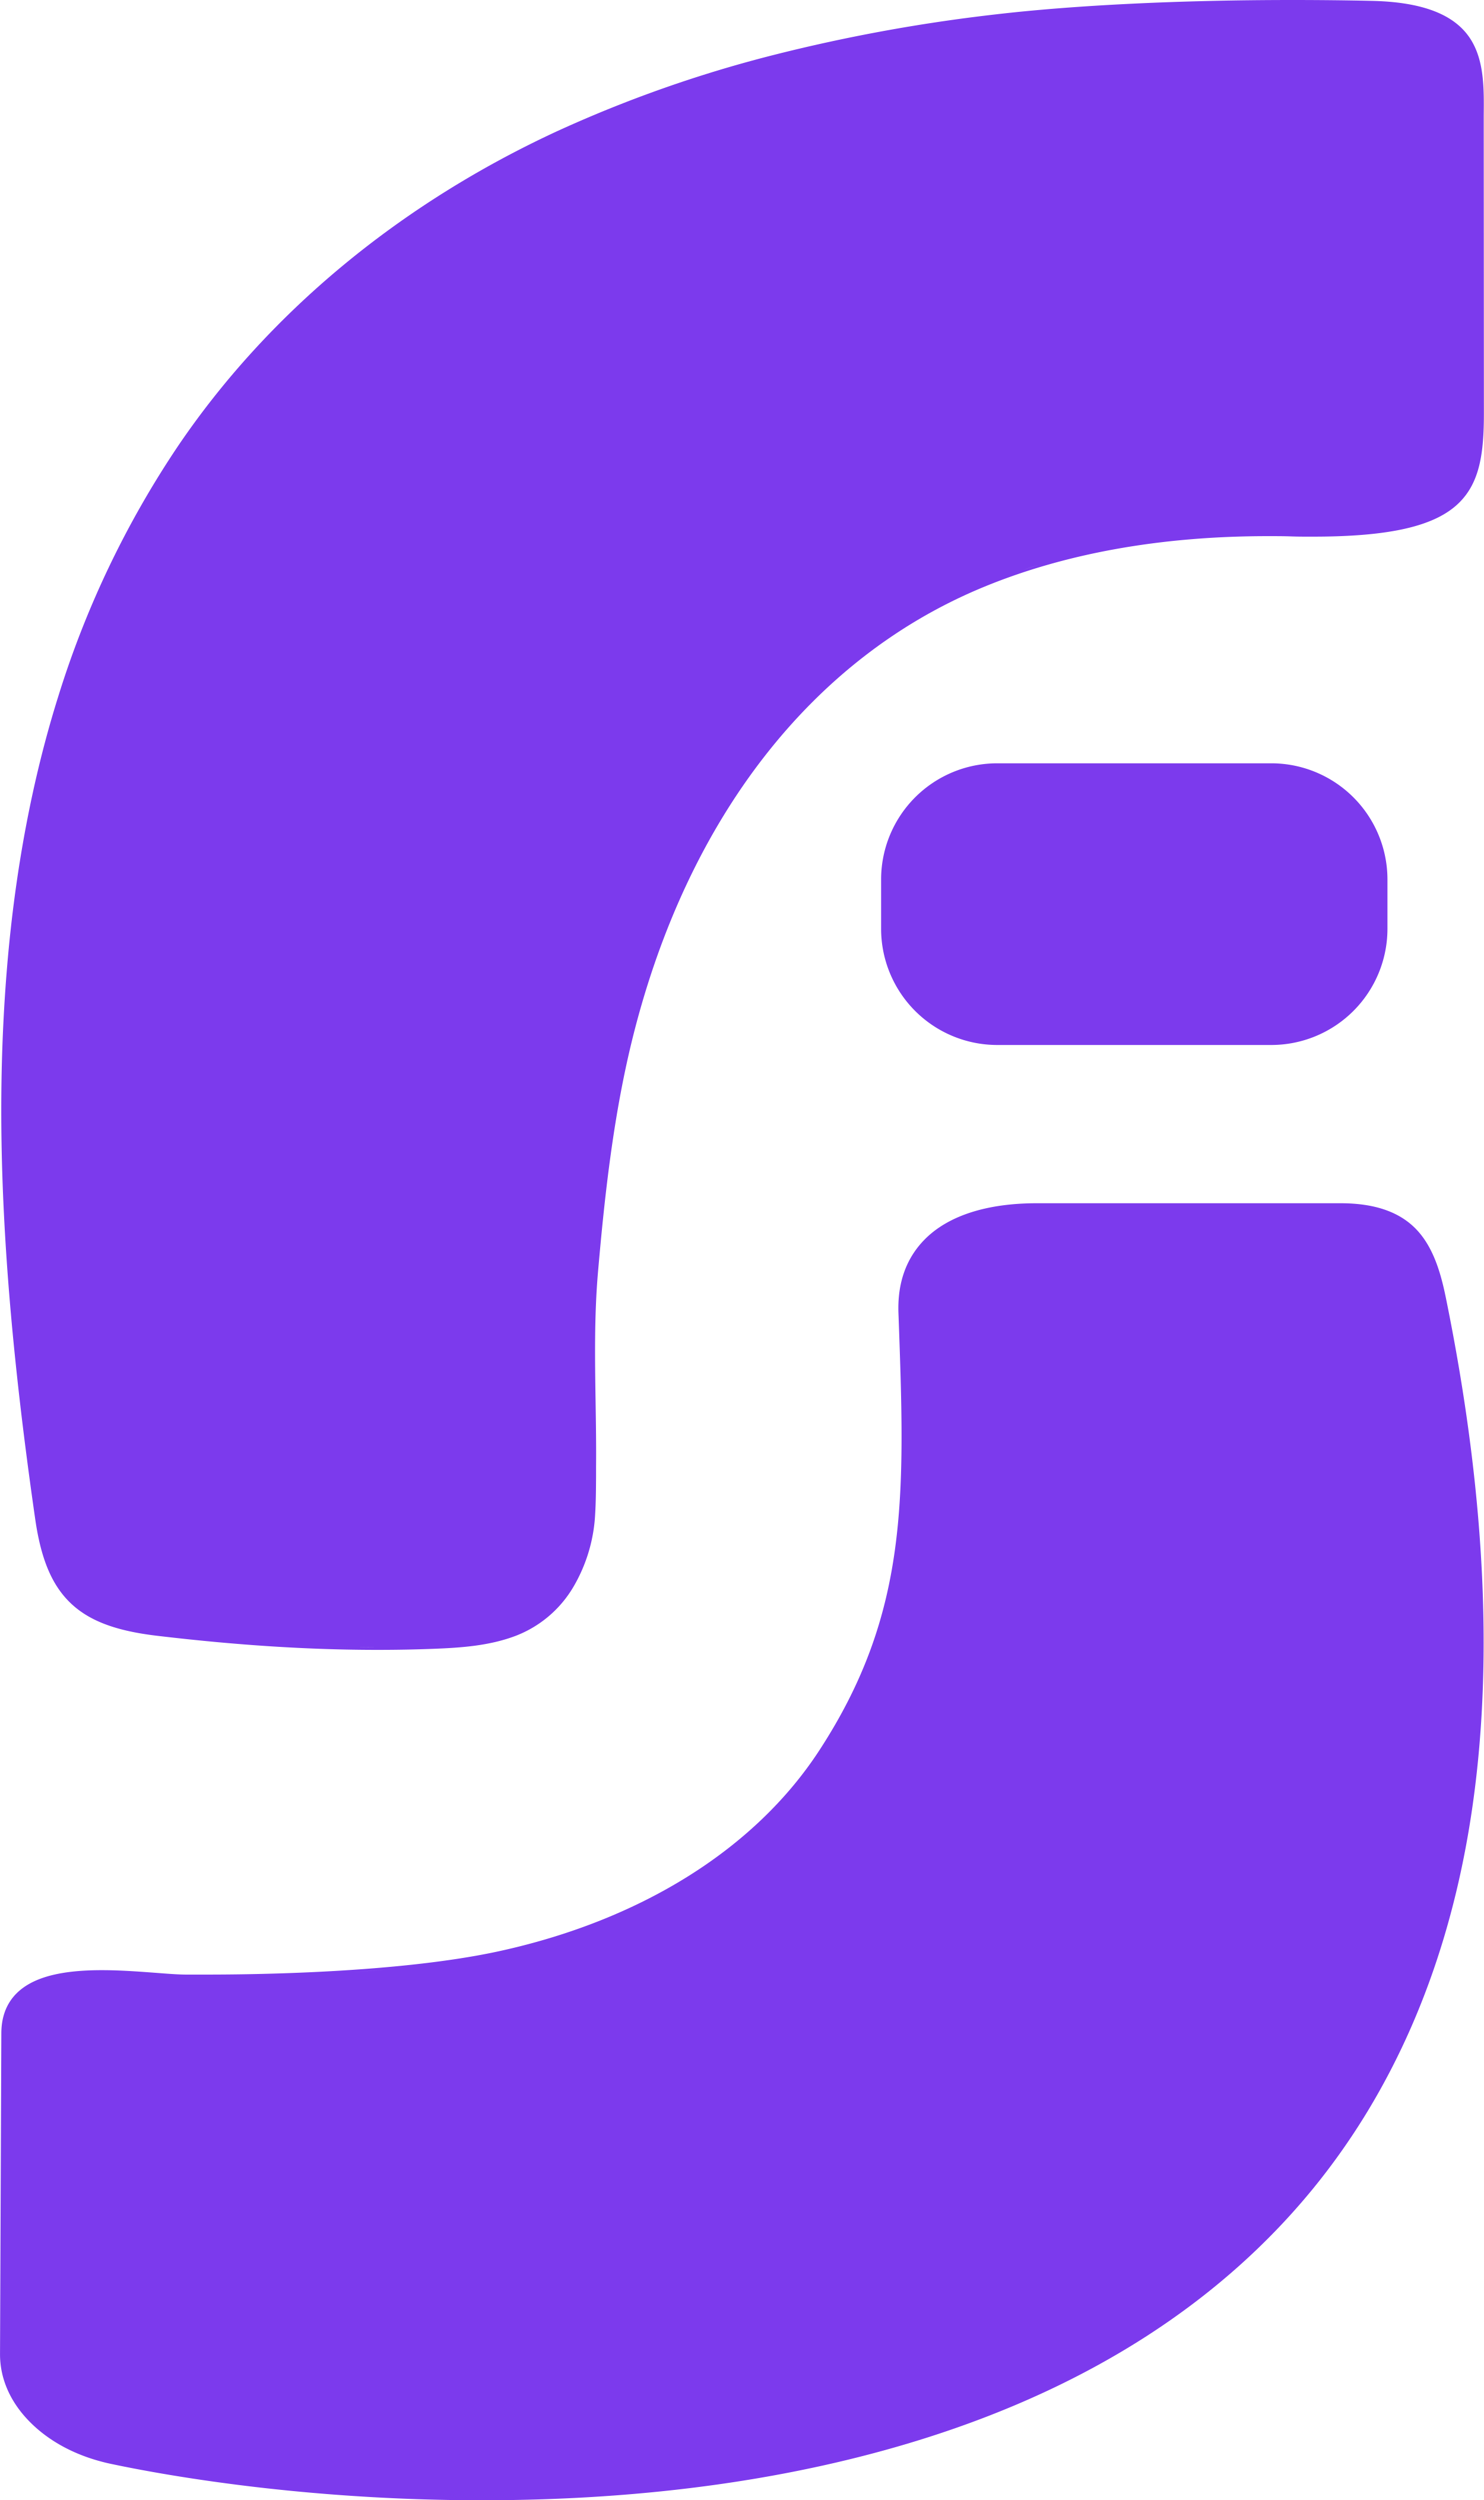 <svg id="Layer_1" data-name="Layer 1" xmlns="http://www.w3.org/2000/svg" viewBox="0 0 699.5 1178.32"><defs><style>.cls-1{fill:#7c3aed;}</style></defs><title>Final Logo</title><path class="cls-1" d="M669.72,1330.92c-1.16.44-2.29.92-3.37,1.44A36.3,36.3,0,0,1,669.72,1330.92Z" transform="translate(-650.25 -397.42)"/><path class="cls-1" d="M712.83,1559.59l6,1.14C716.81,1560.35,714.8,1560,712.83,1559.59Z" transform="translate(-650.25 -397.42)"/><path class="cls-1" d="M724,1328.26l3.62.27Z" transform="translate(-650.25 -397.42)"/><path class="cls-1" d="M731.08,1328.76c1.47.09,2.87.17,4.18.22C733.94,1328.93,732.55,1328.85,731.08,1328.76Z" transform="translate(-650.25 -397.42)"/><path class="cls-1" d="M762.92,1329l-6.09.06Z" transform="translate(-650.25 -397.42)"/><path class="cls-1" d="M766.11,1329c3.13-.06,6.31-.12,9.52-.2C772.42,1328.83,769.24,1328.9,766.11,1329Z" transform="translate(-650.25 -397.42)"/><path class="cls-1" d="M804.28,1327.63l-5.6.28Z" transform="translate(-650.25 -397.42)"/><path class="cls-1" d="M836.33,1325.28c-6.58.63-13.27,1.17-20,1.62C823.06,1326.44,829.75,1325.9,836.33,1325.28Z" transform="translate(-650.25 -397.42)"/><path class="cls-1" d="M873,1320.52c2.57-.45,5.08-.91,7.55-1.4C878.08,1319.61,875.56,1320.07,873,1320.52Z" transform="translate(-650.25 -397.42)"/><path class="cls-1" d="M1067.21,1157.11q.9-3.39,1.71-6.79Q1068.13,1153.72,1067.21,1157.11Z" transform="translate(-650.25 -397.42)"/><path class="cls-1" d="M1071.3,1138.91q-.63,3.43-1.36,6.85C1070.42,1143.48,1070.88,1141.2,1071.3,1138.91Z" transform="translate(-650.25 -397.42)"/><path class="cls-1" d="M1074.72,1113.26c.28-3.14.51-6.31.71-9.5Q1075.15,1108.55,1074.72,1113.26Z" transform="translate(-650.25 -397.42)"/><path class="cls-1" d="M1076.26,1074.17c0-13.57-.4-27.75-.92-42.77C1075.86,1046.42,1076.26,1060.6,1076.26,1074.17Z" transform="translate(-650.25 -397.42)"/><path class="cls-1" d="M1069.94,1145.76q.74-3.42,1.36-6.85C1070.88,1141.2,1070.42,1143.48,1069.94,1145.76ZM816.35,1326.9c6.71-.45,13.4-1,20-1.62C829.75,1325.9,823.06,1326.44,816.35,1326.9Zm-59.52,2.16,6.09-.06Zm-90.48,3.3c1.08-.52,2.21-1,3.37-1.44A36.3,36.3,0,0,0,666.35,1332.36Z" transform="translate(-650.25 -397.42)"/><path class="cls-1" d="M1331.8,1009.19c-2.22-10.9-5.55-23.2-13.43-31.81s-19.79-12.88-36.23-12.88H1138.92c-23.78,0-42.17,6-53.18,17.45-8.46,8.78-12.5,20.31-12,34.29l.08,2.1c3,83.68,5,139-37.36,204-30.09,46.19-83.42,79.75-150.17,94.5-45.74,10.1-112,11.19-138.42,11.19-3.27,0-6.56,0-9.78,0-4,0-9-.41-14.77-.85-7.7-.58-16.42-1.23-25.11-1.23-14.14,0-24.71,1.79-32.33,5.49-9.92,4.82-15,13-15,24.35l-.62,151.18c0,11.83,5.07,23.06,14.65,32.47s22.56,16,37.72,19.21c24.33,5.15,90.06,17.13,174.75,17.13,77.94,0,148.74-10,210.42-29.71,76.92-24.58,137.94-64,181.37-117.17,37.11-45.44,61.68-101.49,73-166.59C1354.77,1189.91,1351.28,1104.76,1331.8,1009.19ZM666.35,1332.36a36.3,36.3,0,0,1,3.37-1.44C668.56,1331.36,667.43,1331.84,666.35,1332.36Zm90.48-3.3,6.09-.06Zm13.87,239.39c2.61.31,5.26.6,7.94.9C776,1569.06,773.32,1568.76,770.7,1568.45Zm45.65-241.55c6.71-.46,13.4-1,20-1.62C829.75,1325.91,823.06,1326.45,816.35,1326.9Zm253.59-181.14c.48-2.28.94-4.56,1.36-6.85Q1070.67,1142.35,1069.94,1145.76Z" transform="translate(-650.25 -397.42)"/><path class="cls-1" d="M1340.2,413.37c.46.54.88,1.08,1.28,1.63C1341.08,414.44,1340.65,413.9,1340.2,413.37Z" transform="translate(-650.25 -397.42)"/><path class="cls-1" d="M1341.48,415c-.4-.55-.82-1.09-1.28-1.63C1340.65,413.9,1341.08,414.44,1341.48,415Z" transform="translate(-650.25 -397.42)"/><path class="cls-1" d="M1349.62,457.65c0-1.9,0-3.86,0-5.76.13-12.8.28-26-6.33-36.22-7.44-11.48-22.63-17.32-46.42-17.84-12.21-.27-24.79-.41-37.39-.41-53,0-102.91,2.43-140.42,6.84A791.69,791.69,0,0,0,1014,423.56a598.47,598.47,0,0,0-100.76,35.52C838.54,493.56,776.59,545,734.08,607.76a450.62,450.62,0,0,0-56.36,117.86c-12.16,38.71-20.26,81.49-24.1,127.15-6.18,73.62-2.11,154,13.22,260.53,2.74,19.09,7.94,31.37,16.85,39.81,8.71,8.24,21.16,12.93,40.39,15.22,37.7,4.49,71.8,6.67,104.25,6.67,8.9,0,17.79-.17,26.42-.51,12.83-.5,26.41-1.39,39-6.27a54.14,54.14,0,0,0,26.88-23.08,75.18,75.18,0,0,0,10.16-34.25c.35-5.74.38-11.73.42-17.52l0-4.43c.1-10.19-.06-20.55-.22-30.57-.31-20.14-.64-41,1.13-61.38,3.16-36.35,7.38-75.11,16.81-112.31,25.88-102,84-176.62,163.52-210,38.89-16.31,84.5-24.58,135.56-24.58,3.59,0,7.26,0,10.9.13s6.91.11,10.14.11c36.66,0,58-5,69.11-16.12,9.64-9.65,11.56-23.29,11.54-42.17ZM1341.48,415c-.4-.56-.83-1.1-1.28-1.63C1340.66,413.91,1341.08,414.45,1341.48,415ZM743.67,1169.34q9.5,1,19,1.73Q753.15,1170.3,743.67,1169.34Zm32.89,2.75q6.15.4,12.31.72C784.76,1172.61,780.66,1172.36,776.56,1172.09Zm42.53,1.7c3.62,0,7.25.07,10.87.06h-1.63C825.25,1173.86,822.17,1173.83,819.09,1173.79Zm-23.12-.64q5.07.21,10.14.36Q801,1173.36,796,1173.15Zm12.88.44c2.95.07,5.9.14,8.85.18Q813.28,1173.71,808.85,1173.59Zm21.53.26q5.57,0,11.13-.12C837.8,1173.81,834.09,1173.84,830.38,1173.85ZM1132.44,666c2.42-.8,4.86-1.58,7.31-2.31C1137.3,664.45,1134.87,665.22,1132.44,666Z" transform="translate(-650.25 -397.42)"/><path class="cls-1" d="M1304.24,811.87V835.2a54.79,54.79,0,0,1-54.72,54.72H1120.28a54.78,54.78,0,0,1-54.71-54.72V811.87a54.77,54.77,0,0,1,54.71-54.71h129.24A54.78,54.78,0,0,1,1304.24,811.87Z" transform="translate(-650.25 -397.42)"/></svg>